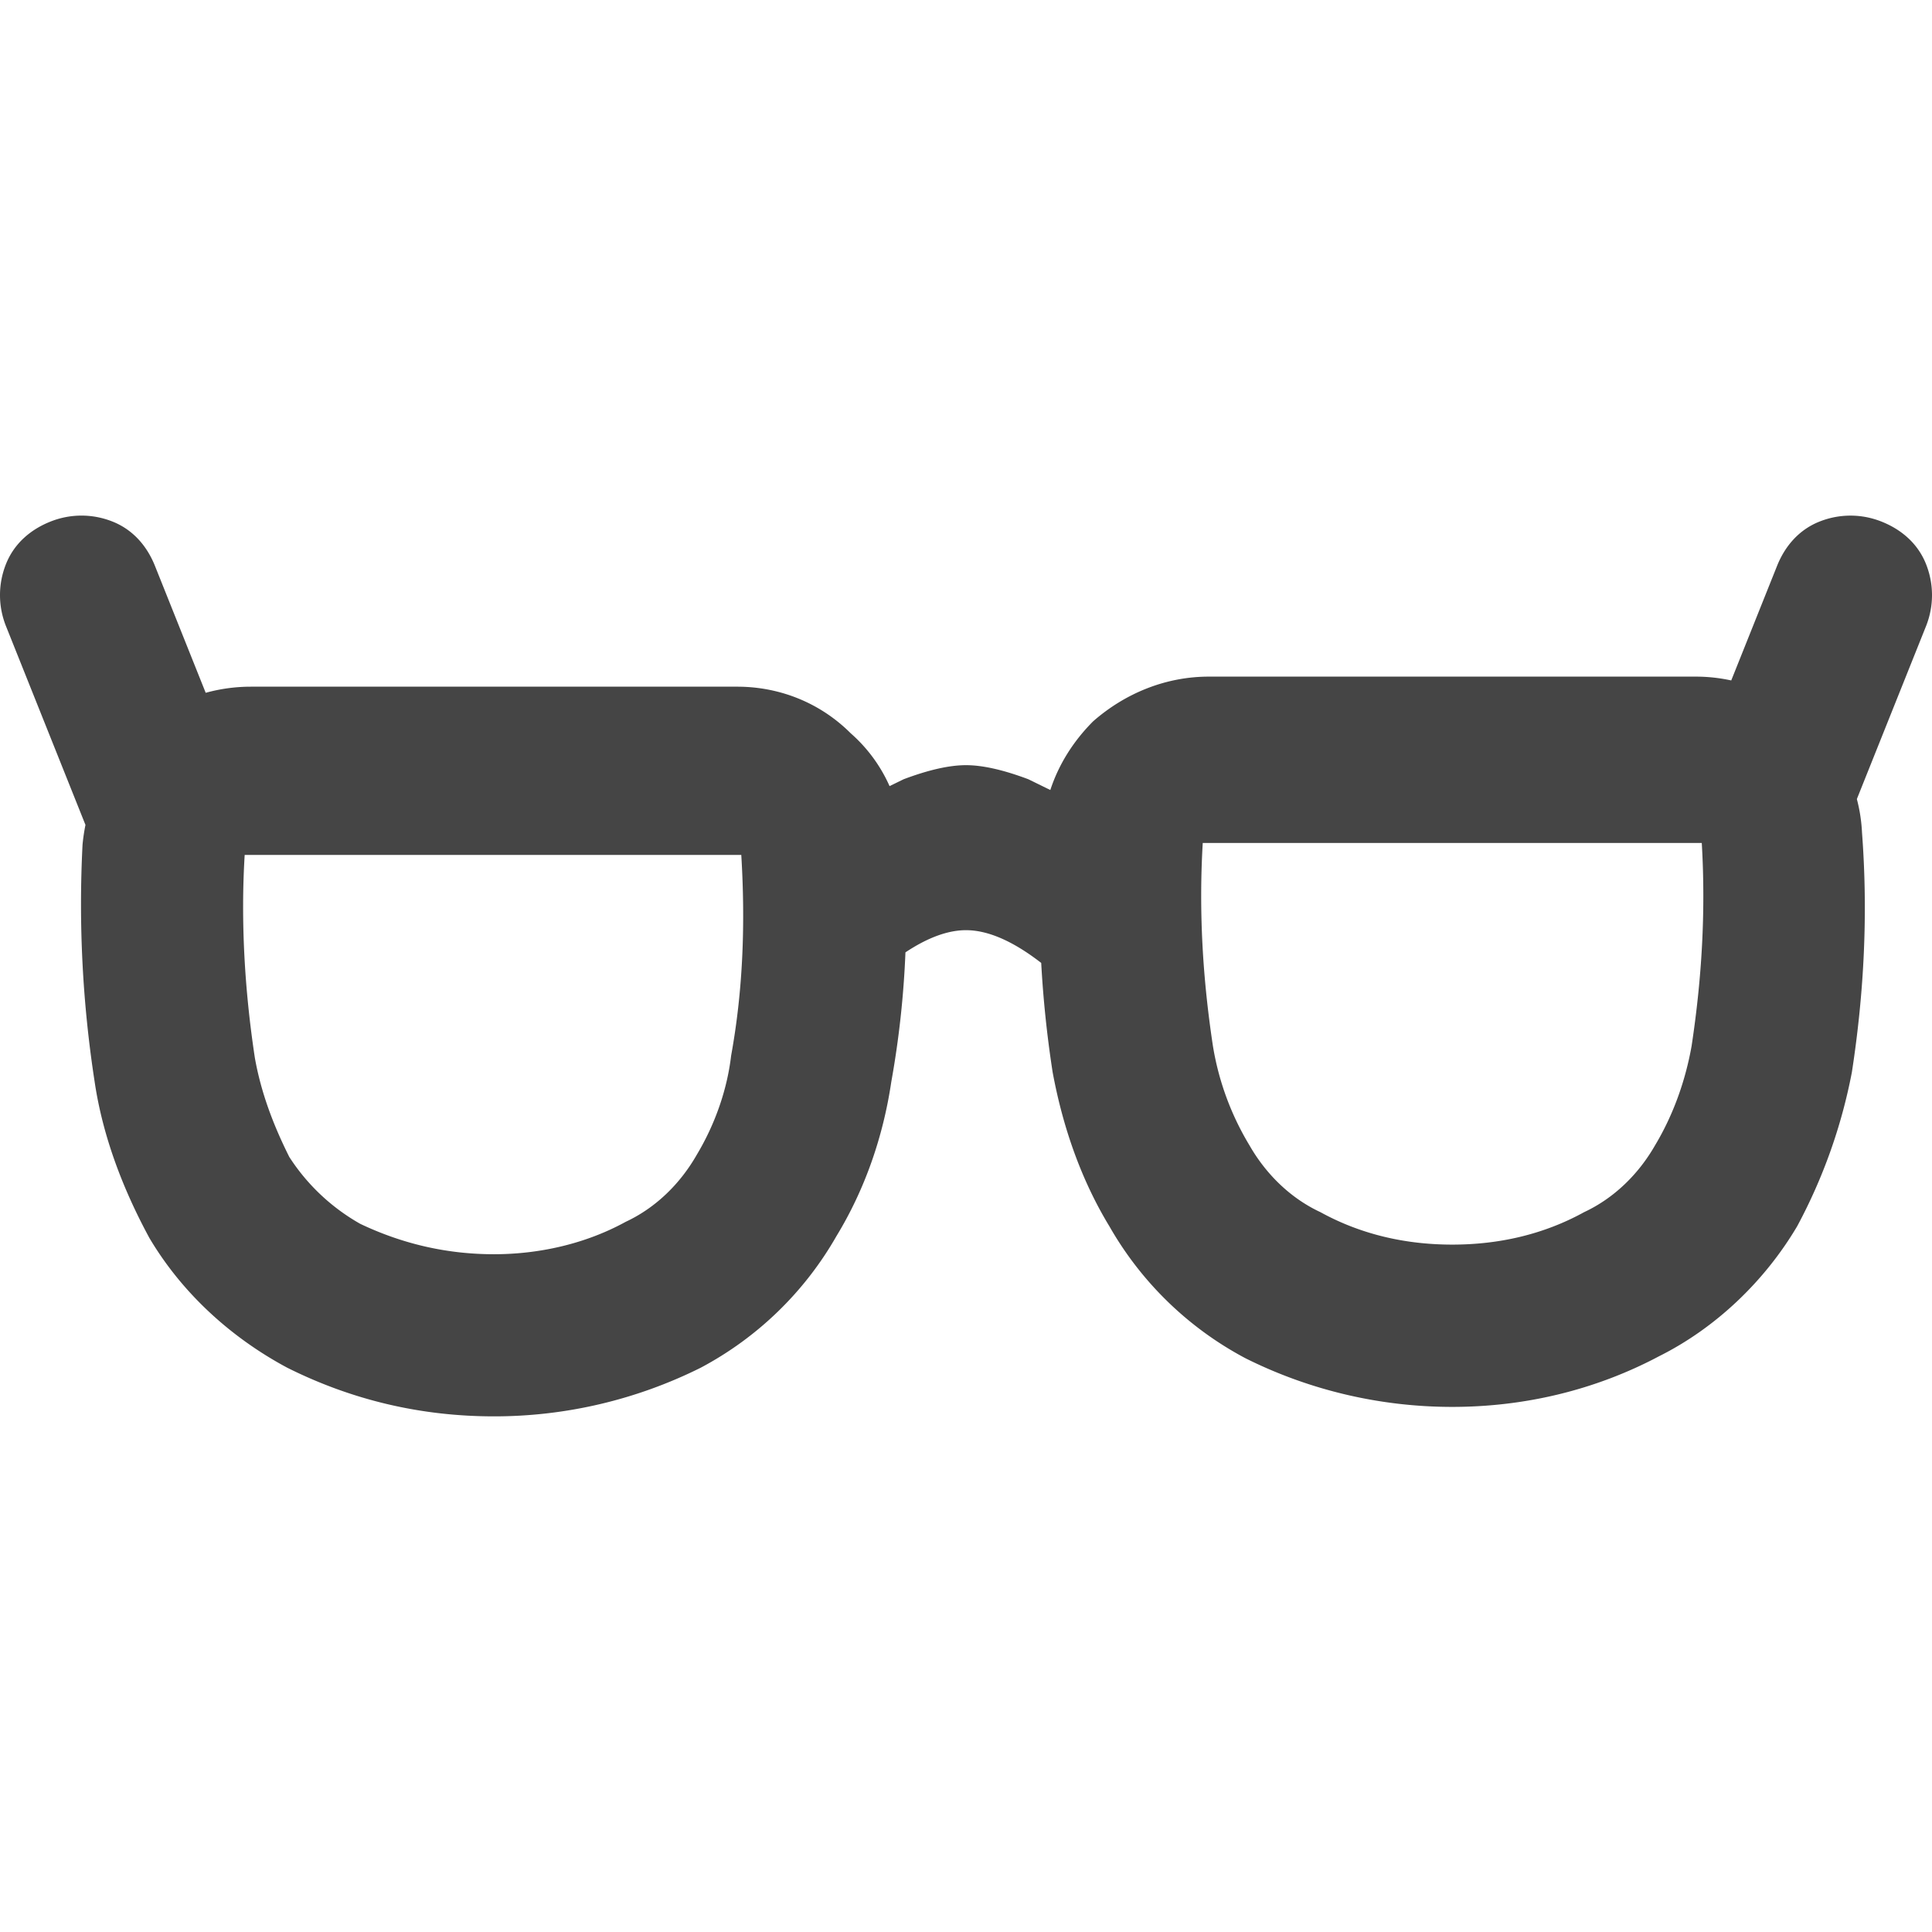 <svg xmlns="http://www.w3.org/2000/svg" width="96" height="96"><path d="M4.247 40.99L.3 31.12c-.4-1-.4-2.1 0-3.1s1.2-1.7 2.2-2.1c1-.4 2.1-.4 3.1 0s1.7 1.2 2.1 2.2l2.521 6.305a8.425 8.425 0 0 1 2.24-.304h24.171c2.115 0 4.13.806 5.64 2.316a7.585 7.585 0 0 1 1.93 2.625l.698-.341q1.86-.7 3.1-.7t3.1.7l1.09.534c.416-1.273 1.145-2.43 2.131-3.417 1.613-1.41 3.629-2.217 5.745-2.217h24.192c.599 0 1.19.064 1.766.19l2.276-5.69c.4-1 1.1-1.8 2.1-2.2 1-.4 2.1-.4 3.1 0s1.8 1.1 2.2 2.1c.4 1 .4 2.1 0 3.1l-3.434 8.584c.143.541.23 1.102.257 1.677.303 4.032.101 7.963-.504 11.894a26.782 26.782 0 0 1-2.721 7.66c-1.613 2.722-4.032 5.04-6.854 6.452-3.226 1.714-6.754 2.52-10.282 2.52-3.528 0-7.056-.806-10.281-2.42a16.888 16.888 0 0 1-6.754-6.551c-1.41-2.318-2.318-4.94-2.822-7.66a55.185 55.185 0 0 1-.568-5.43Q49.637 46.22 48 46.22q-1.348 0-3.009 1.102a46.84 46.84 0 0 1-.704 6.438c-.403 2.72-1.31 5.338-2.72 7.654a16.875 16.875 0 0 1-6.748 6.547 22.975 22.975 0 0 1-10.273 2.417c-3.626 0-7.05-.806-10.273-2.417-2.82-1.51-5.237-3.727-6.849-6.446-1.31-2.417-2.316-5.036-2.72-7.755a57.824 57.824 0 0 1-.603-11.784c.031-.333.08-.662.146-.988zm55.517.896H84.56c.202 3.427 0 6.754-.504 10.08-.302 1.714-.907 3.427-1.814 4.939-.806 1.411-2.016 2.62-3.528 3.326-2.016 1.11-4.233 1.613-6.552 1.613-2.318 0-4.536-.504-6.552-1.613-1.512-.705-2.721-1.915-3.528-3.326a13.858 13.858 0 0 1-1.814-4.939c-.504-3.326-.706-6.653-.504-10.08zm-47.606.594h24.676c.201 3.324.1 6.648-.504 9.971-.201 1.713-.806 3.425-1.712 4.936-.806 1.41-2.014 2.618-3.525 3.323-2.015 1.108-4.331 1.612-6.547 1.612-2.316 0-4.532-.504-6.647-1.511a10.112 10.112 0 0 1-3.525-3.324c-.806-1.611-1.41-3.223-1.712-4.935-.504-3.324-.706-6.748-.504-10.072z" fill-rule="evenodd" fill="#454545"/></svg>